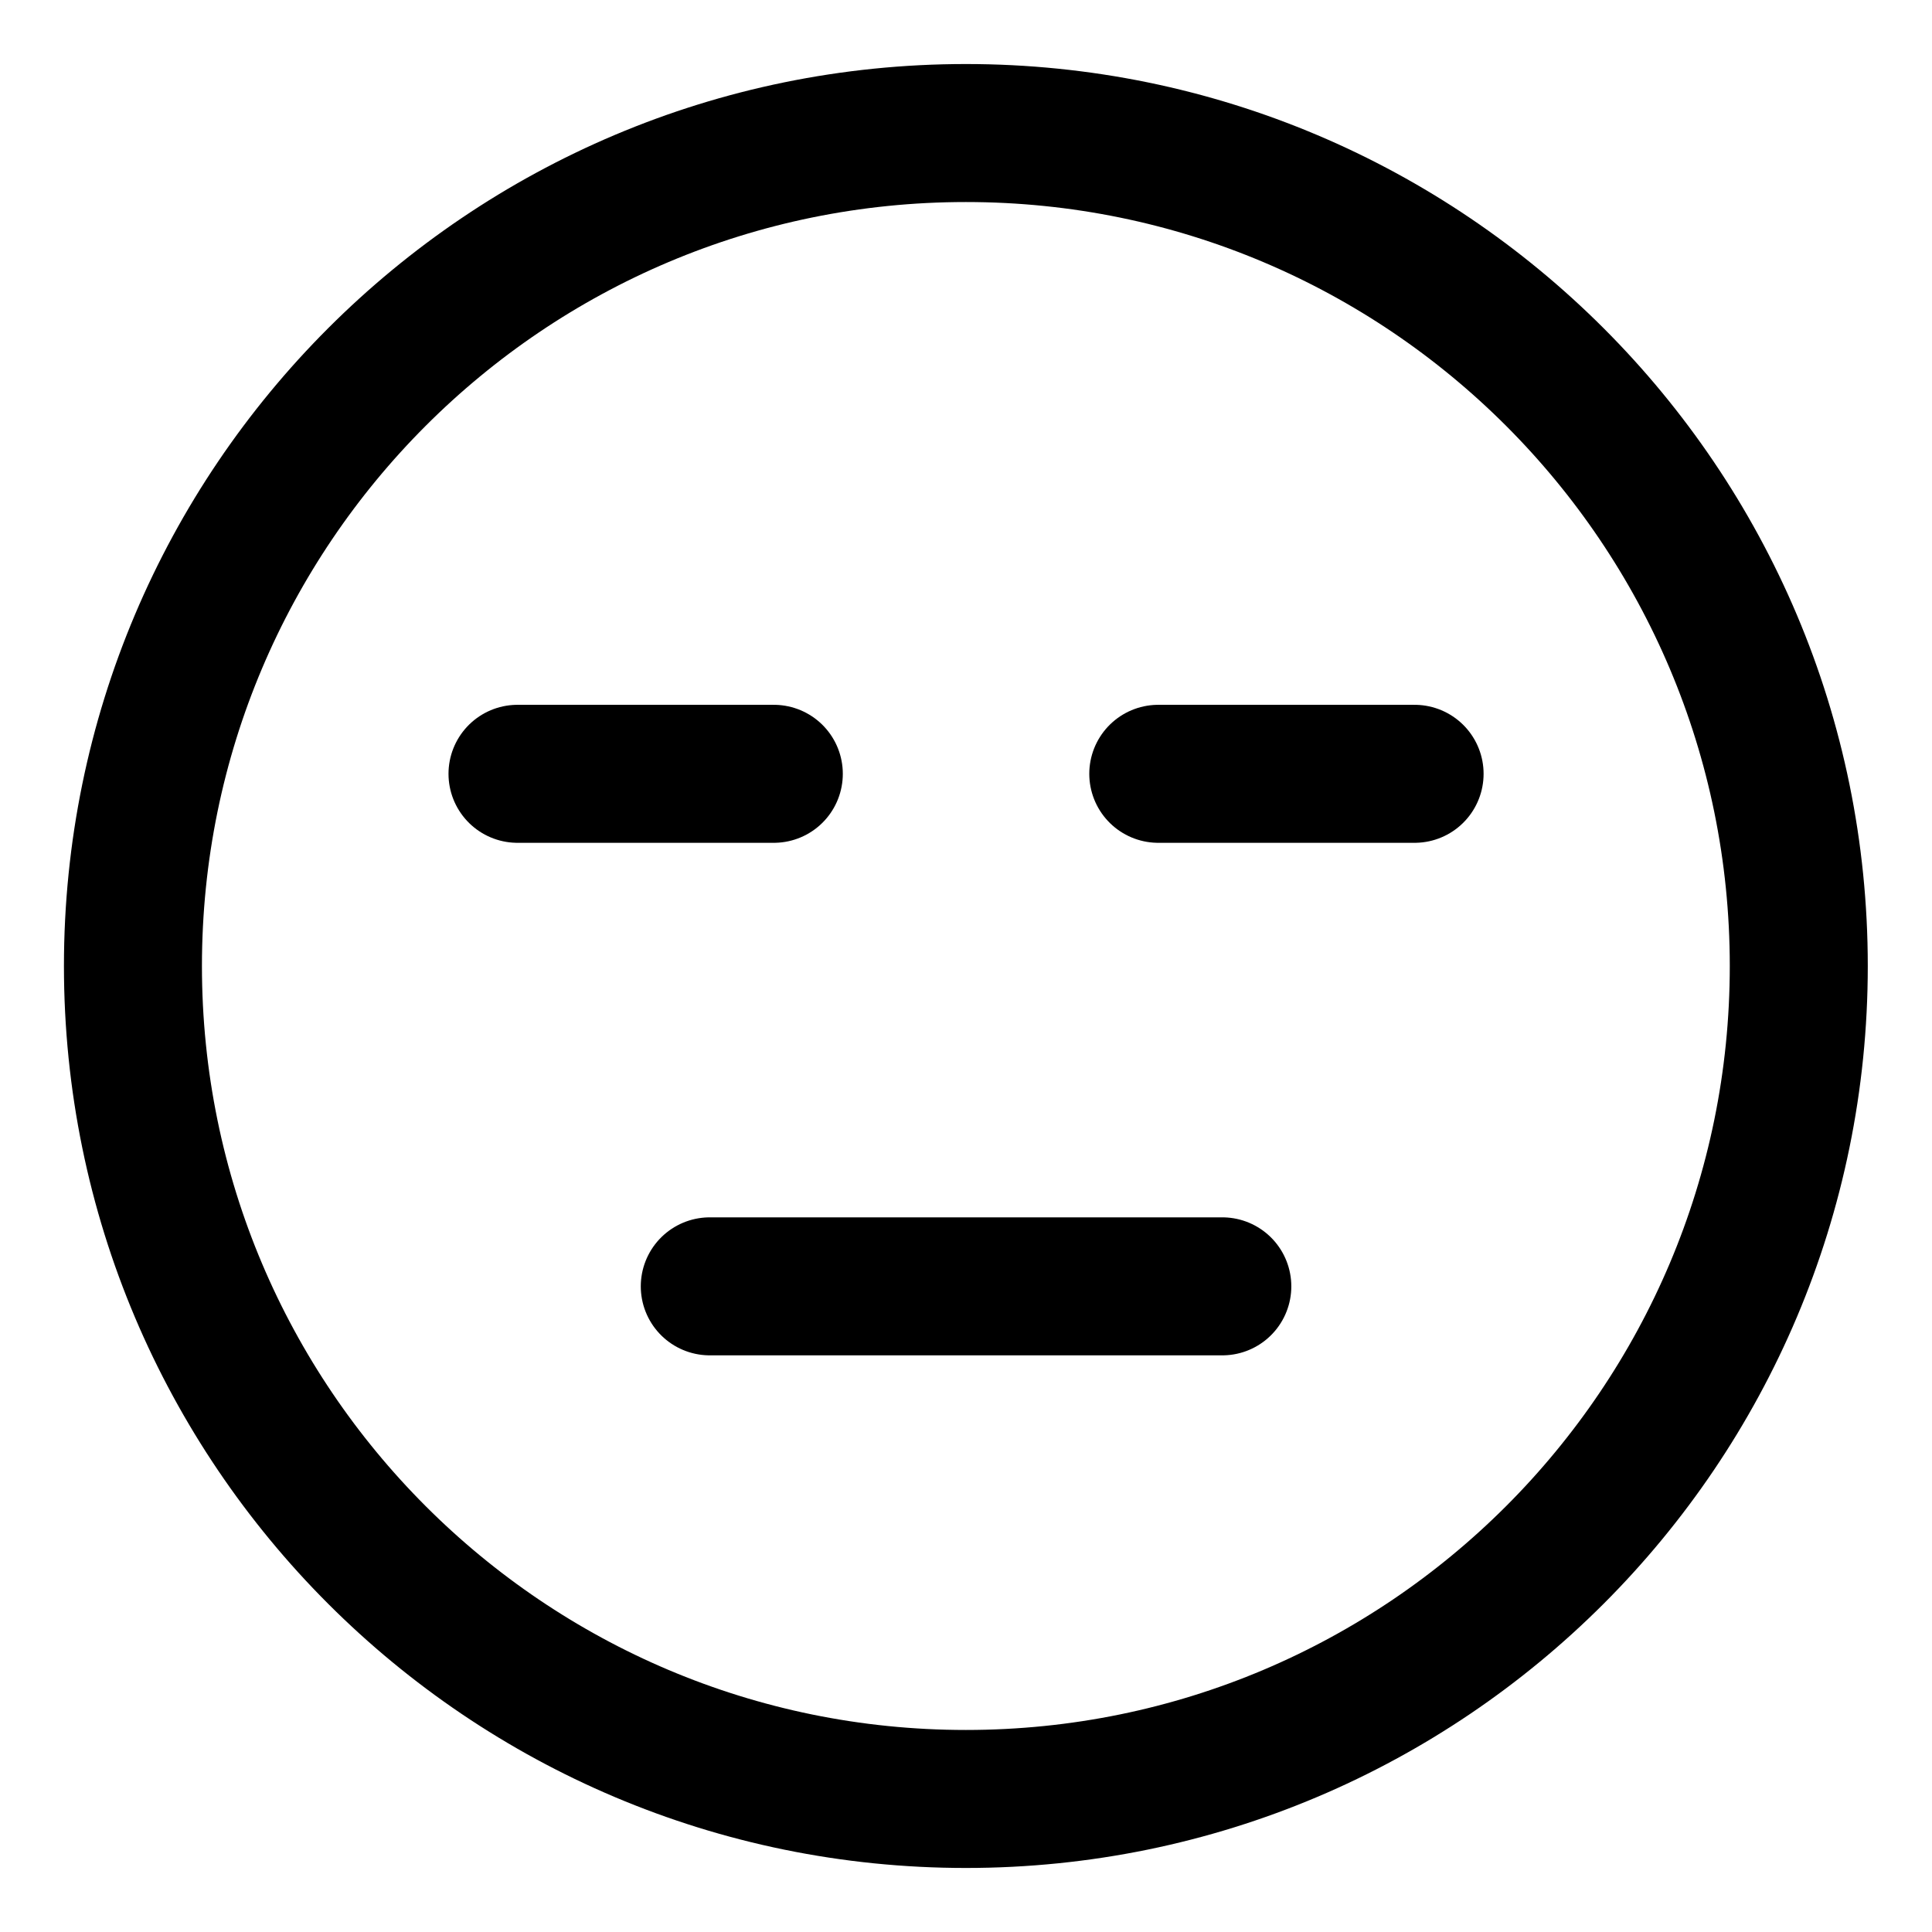 <svg width="21" height="21" viewBox="0 0 21 21" fill="none" xmlns="http://www.w3.org/2000/svg">
<g clip-path="url(#clip0_146_402677)">
<path d="M10.499 19.554C15.499 19.554 19.552 15.5 19.552 10.5C19.552 5.5 15.499 1.446 10.499 1.446C5.499 1.446 1.445 5.5 1.445 10.5C1.445 15.5 5.499 19.554 10.499 19.554Z" stroke="black" stroke-width="1.5" stroke-linecap="round" stroke-linejoin="round"/>
<path d="M5.625 8.411H8.411" stroke="black" stroke-width="1.5" stroke-linecap="round" stroke-linejoin="round"/>
<path d="M12.59 8.411H15.376" stroke="black" stroke-width="1.5" stroke-linecap="round" stroke-linejoin="round"/>
<path d="M7.715 13.982H13.286" stroke="black" stroke-width="1.5" stroke-linecap="round" stroke-linejoin="round"/>
</g>
<defs>
<clipPath id="clip0_146_402677">
<rect width="21" height="21" fill="white"/>
</clipPath>
</defs>
</svg>
